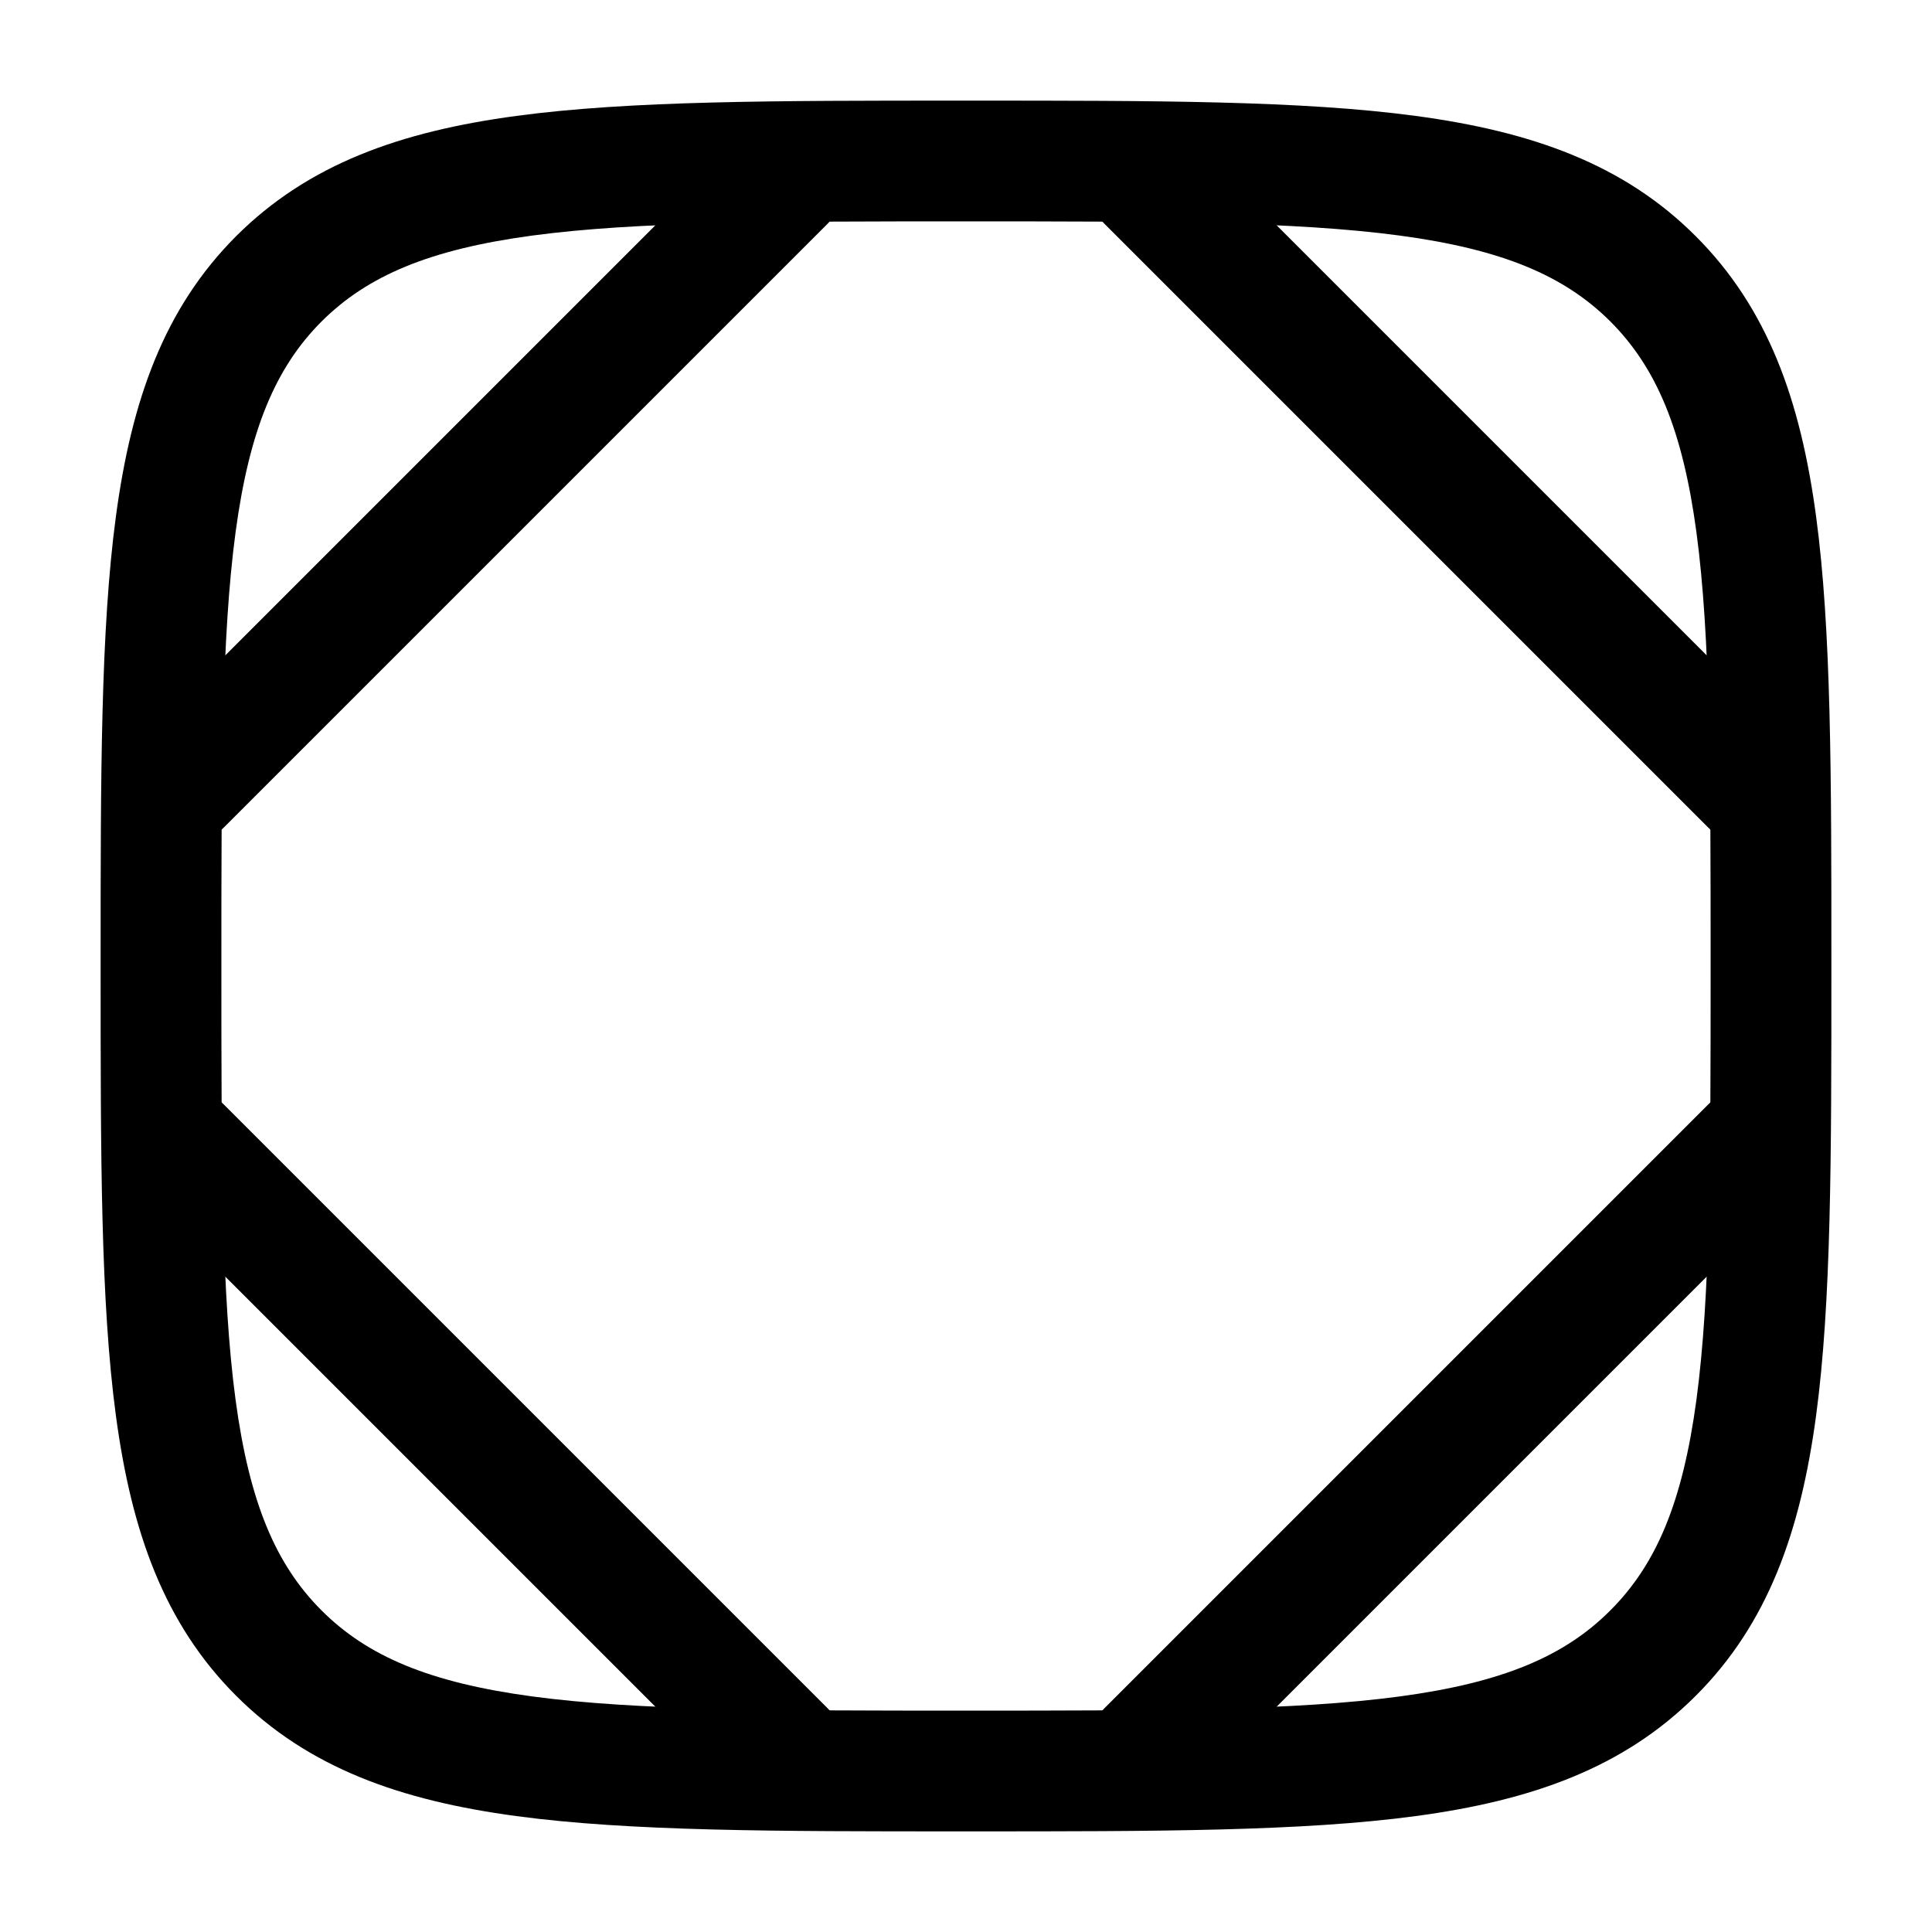 <svg width="24" height="24" viewBox="0 0 24 24" fill="none" xmlns="http://www.w3.org/2000/svg">
<g clip-path="url(#clip0_221_16623)">
<path fill-rule="evenodd" clip-rule="evenodd" d="M10.28 1.72C10.573 2.013 10.573 2.487 10.28 2.78L2.78 10.28C2.487 10.573 2.013 10.573 1.72 10.28C1.427 9.987 1.427 9.513 1.72 9.22L9.22 1.72C9.513 1.427 9.987 1.427 10.28 1.72Z" fill="black"/>
<path fill-rule="evenodd" clip-rule="evenodd" d="M13.72 1.72C14.013 1.427 14.487 1.427 14.78 1.72L22.28 9.22C22.573 9.513 22.573 9.987 22.28 10.28C21.987 10.573 21.513 10.573 21.22 10.28L13.72 2.78C13.427 2.487 13.427 2.013 13.72 1.72Z" fill="black"/>
<path fill-rule="evenodd" clip-rule="evenodd" d="M22.28 13.72C22.573 14.013 22.573 14.487 22.28 14.78L14.78 22.28C14.487 22.573 14.013 22.573 13.72 22.28C13.427 21.987 13.427 21.513 13.72 21.22L21.22 13.72C21.513 13.427 21.987 13.427 22.28 13.72Z" fill="black"/>
<path fill-rule="evenodd" clip-rule="evenodd" d="M1.72 13.72C2.013 13.427 2.487 13.427 2.78 13.72L10.28 21.22C10.573 21.513 10.573 21.987 10.28 22.28C9.987 22.573 9.513 22.573 9.22 22.28L1.72 14.78C1.427 14.487 1.427 14.013 1.72 13.72Z" fill="black"/>
<path fill-rule="evenodd" clip-rule="evenodd" d="M6.614 2.926C5.336 3.098 4.565 3.425 3.994 3.994C3.425 4.564 3.098 5.335 2.926 6.614C2.752 7.914 2.75 9.622 2.75 12C2.75 14.378 2.752 16.087 2.926 17.387C3.098 18.665 3.425 19.436 3.994 20.005C4.564 20.575 5.335 20.902 6.614 21.074C7.914 21.248 9.622 21.25 12 21.25C14.378 21.25 16.087 21.248 17.387 21.074C18.665 20.902 19.436 20.575 20.004 20.005C20.574 19.436 20.902 18.665 21.074 17.386C21.248 16.086 21.25 14.378 21.25 12C21.25 9.622 21.248 7.914 21.074 6.614C20.902 5.336 20.575 4.565 20.005 3.994C19.435 3.425 18.665 3.098 17.386 2.926C16.086 2.752 14.378 2.75 12 2.75C9.622 2.75 7.914 2.752 6.614 2.926ZM11.943 1.25H12.057C14.366 1.25 16.175 1.25 17.586 1.44C19.031 1.634 20.171 2.039 21.065 2.934C21.96 3.829 22.366 4.969 22.56 6.414C22.75 7.825 22.75 9.634 22.75 11.943V12.057C22.75 14.366 22.75 16.175 22.56 17.586C22.366 19.031 21.96 20.171 21.066 21.065C20.171 21.96 19.031 22.366 17.587 22.56C16.175 22.75 14.366 22.75 12.057 22.75H11.943C9.634 22.75 7.825 22.75 6.414 22.56C4.969 22.366 3.829 21.96 2.934 21.066C2.039 20.171 1.634 19.031 1.44 17.587C1.25 16.175 1.25 14.366 1.25 12.057V11.943C1.25 9.634 1.25 7.825 1.44 6.414C1.634 4.969 2.039 3.829 2.933 2.934C3.829 2.04 4.969 1.634 6.414 1.44C7.825 1.25 9.634 1.25 11.943 1.25ZM2.934 21.066C2.934 21.066 2.934 21.066 2.934 21.066V21.066Z" fill="black"/>
</g>
<defs>
<clipPath id="clip0_221_16623">
<rect width="24" height="24" fill="white"/>
</clipPath>
</defs>
</svg>
